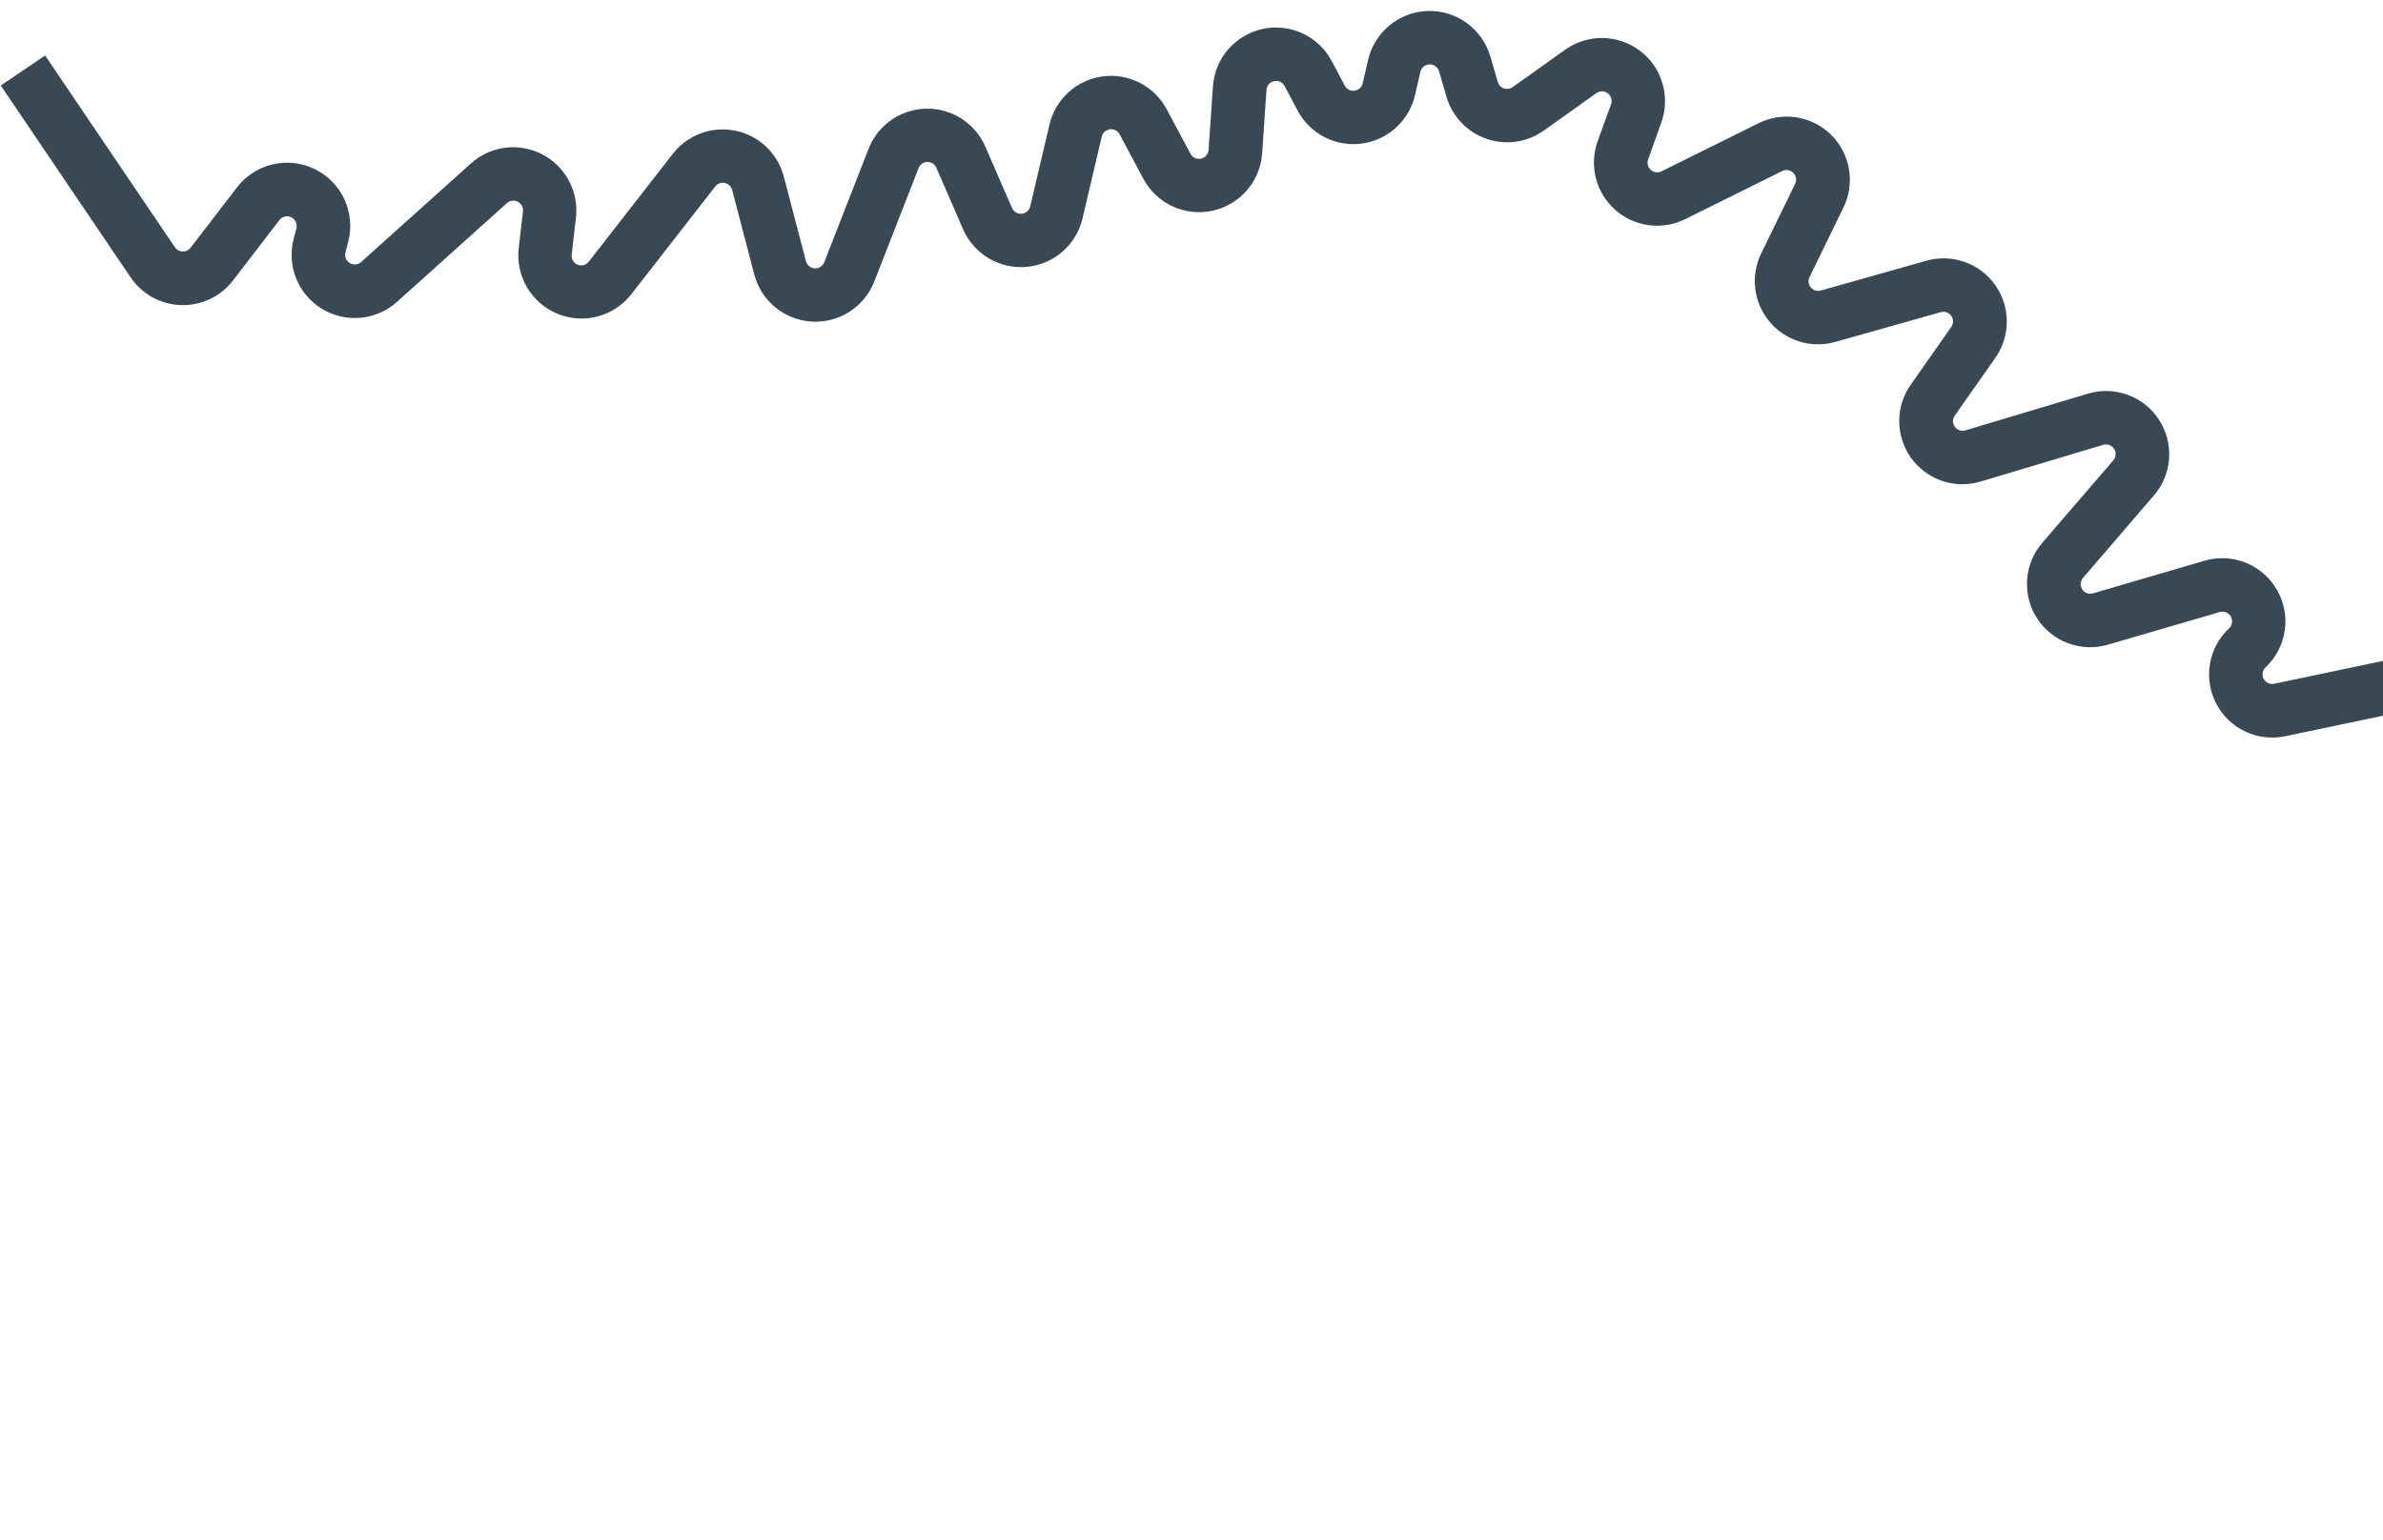 <svg width="147" height="95" viewBox="0 0 147 95" fill="none" xmlns="http://www.w3.org/2000/svg">
<path id="Vector" d="M175.615 94.989L184.362 77.059C184.708 76.352 184.831 75.557 184.716 74.779C184.601 74 184.253 73.275 183.718 72.698C183.183 72.121 182.486 71.719 181.719 71.546C180.951 71.373 180.149 71.436 179.418 71.727L173.157 74.217C173.034 74.266 172.898 74.272 172.77 74.235C172.643 74.197 172.532 74.118 172.454 74.01C172.377 73.902 172.338 73.771 172.344 73.638C172.35 73.505 172.4 73.378 172.487 73.278L174.038 71.472C174.598 70.821 174.927 70.003 174.975 69.146C175.022 68.288 174.785 67.439 174.3 66.73C173.816 66.022 173.11 65.493 172.294 65.226C171.478 64.959 170.596 64.969 169.787 65.255L167.403 66.096C167.287 66.136 167.162 66.14 167.044 66.107C166.927 66.073 166.822 66.005 166.745 65.91C166.668 65.815 166.621 65.699 166.613 65.577C166.604 65.455 166.633 65.333 166.696 65.228L168.567 62.12C168.983 61.428 169.175 60.625 169.115 59.82C169.055 59.015 168.747 58.248 168.233 57.626C167.719 57.004 167.025 56.556 166.246 56.345C165.467 56.134 164.642 56.17 163.884 56.448L158.724 58.344C158.608 58.386 158.481 58.392 158.362 58.359C158.242 58.326 158.136 58.256 158.058 58.16C157.98 58.064 157.934 57.946 157.927 57.822C157.919 57.699 157.95 57.576 158.016 57.471L160.371 53.724C160.79 53.057 160.997 52.279 160.965 51.491C160.933 50.704 160.663 49.945 160.191 49.314C159.719 48.683 159.066 48.21 158.32 47.958C157.574 47.705 156.769 47.684 156.01 47.898L151.332 49.219C151.21 49.253 151.079 49.247 150.96 49.202C150.842 49.157 150.74 49.075 150.672 48.968C150.603 48.86 150.57 48.734 150.579 48.607C150.587 48.48 150.636 48.359 150.718 48.262L151.892 46.889C152.42 46.27 152.742 45.502 152.811 44.691C152.881 43.88 152.695 43.068 152.28 42.369C151.864 41.669 151.241 41.117 150.496 40.789C149.751 40.462 148.923 40.375 148.126 40.542L140.287 42.189C140.16 42.216 140.027 42.201 139.91 42.146C139.793 42.09 139.696 41.998 139.636 41.883C139.576 41.768 139.556 41.636 139.578 41.509C139.6 41.381 139.663 41.264 139.758 41.175C140.394 40.574 140.809 39.777 140.938 38.912C141.066 38.046 140.899 37.163 140.465 36.404C140.03 35.644 139.353 35.053 138.542 34.725C137.731 34.398 136.833 34.352 135.993 34.596L129.112 36.611C128.989 36.648 128.857 36.643 128.737 36.599C128.617 36.554 128.514 36.471 128.445 36.364C128.376 36.256 128.343 36.128 128.352 36C128.361 35.872 128.412 35.751 128.496 35.654L132.873 30.564C133.422 29.925 133.749 29.125 133.805 28.285C133.862 27.445 133.645 26.609 133.186 25.902C132.728 25.195 132.053 24.656 131.262 24.366C130.472 24.075 129.608 24.048 128.801 24.289L121.242 26.552C121.124 26.588 120.997 26.587 120.88 26.547C120.763 26.508 120.66 26.433 120.588 26.332C120.516 26.232 120.476 26.111 120.476 25.988C120.475 25.864 120.513 25.743 120.585 25.642L123.086 22.08C123.549 21.421 123.797 20.635 123.795 19.83C123.793 19.025 123.542 18.24 123.076 17.583C122.61 16.927 121.952 16.43 121.193 16.163C120.434 15.895 119.61 15.868 118.835 16.087L112.317 17.928C112.207 17.958 112.091 17.956 111.982 17.922C111.873 17.888 111.776 17.823 111.703 17.736C111.63 17.648 111.583 17.541 111.569 17.428C111.555 17.315 111.574 17.2 111.623 17.097L113.718 12.801C114.075 12.07 114.195 11.245 114.059 10.443C113.924 9.641 113.541 8.901 112.964 8.327C112.386 7.754 111.644 7.375 110.841 7.245C110.038 7.114 109.214 7.238 108.485 7.6L102.491 10.573C102.385 10.626 102.265 10.645 102.148 10.629C102.03 10.613 101.92 10.562 101.832 10.484C101.744 10.405 101.681 10.301 101.652 10.186C101.622 10.072 101.628 9.951 101.668 9.839L102.479 7.567C102.761 6.786 102.787 5.934 102.551 5.137C102.315 4.34 101.831 3.64 101.169 3.137C100.507 2.635 99.702 2.357 98.871 2.344C98.04 2.332 97.227 2.585 96.55 3.067L93.309 5.378C93.232 5.433 93.143 5.469 93.049 5.482C92.955 5.495 92.859 5.486 92.769 5.455C92.68 5.424 92.599 5.372 92.534 5.303C92.469 5.234 92.421 5.151 92.394 5.06L91.934 3.485C91.693 2.657 91.184 1.932 90.488 1.424C89.791 0.916 88.945 0.654 88.083 0.678C87.221 0.703 86.391 1.012 85.724 1.558C85.057 2.104 84.589 2.856 84.395 3.697L84.06 5.141C84.032 5.259 83.969 5.366 83.88 5.447C83.79 5.528 83.677 5.58 83.557 5.596C83.437 5.612 83.315 5.59 83.208 5.535C83.1 5.479 83.012 5.392 82.955 5.285L82.155 3.773C81.758 3.024 81.128 2.425 80.361 2.066C79.593 1.707 78.729 1.608 77.9 1.784C77.071 1.96 76.322 2.402 75.766 3.042C75.211 3.682 74.879 4.486 74.822 5.332L74.553 9.249C74.545 9.377 74.495 9.5 74.41 9.598C74.326 9.695 74.212 9.763 74.086 9.79C73.959 9.817 73.828 9.802 73.711 9.748C73.594 9.693 73.498 9.602 73.437 9.488L71.971 6.743C71.598 6.044 71.021 5.475 70.317 5.112C69.612 4.75 68.814 4.61 68.028 4.713C67.243 4.815 66.507 5.155 65.919 5.686C65.331 6.218 64.919 6.916 64.738 7.687L63.552 12.734C63.523 12.855 63.456 12.964 63.362 13.046C63.268 13.127 63.15 13.177 63.026 13.188C62.902 13.199 62.778 13.171 62.67 13.107C62.563 13.044 62.479 12.948 62.429 12.834L60.784 9.05C60.477 8.342 59.966 7.741 59.316 7.323C58.667 6.906 57.908 6.69 57.136 6.705C56.364 6.719 55.613 6.963 54.98 7.404C54.347 7.846 53.859 8.466 53.578 9.185L50.845 16.183C50.799 16.299 50.718 16.399 50.612 16.466C50.506 16.534 50.382 16.566 50.257 16.559C50.132 16.551 50.012 16.505 49.915 16.425C49.818 16.346 49.749 16.238 49.717 16.116L48.352 10.897C48.168 10.194 47.791 9.556 47.263 9.055C46.735 8.554 46.078 8.211 45.366 8.065C44.653 7.918 43.914 7.974 43.232 8.226C42.55 8.478 41.951 8.915 41.505 9.489L36.329 16.136C36.25 16.241 36.139 16.318 36.012 16.352C35.885 16.387 35.75 16.379 35.628 16.329C35.506 16.278 35.405 16.189 35.34 16.075C35.274 15.96 35.249 15.828 35.267 15.697L35.529 13.425C35.618 12.641 35.467 11.848 35.096 11.151C34.724 10.454 34.15 9.887 33.45 9.523C32.749 9.16 31.954 9.018 31.171 9.116C30.387 9.214 29.652 9.548 29.063 10.073L22.28 16.166C22.185 16.251 22.065 16.303 21.938 16.315C21.811 16.326 21.684 16.296 21.575 16.23C21.466 16.164 21.381 16.064 21.334 15.946C21.286 15.828 21.277 15.697 21.309 15.574L21.478 14.927C21.707 14.057 21.628 13.134 21.253 12.315C20.879 11.496 20.233 10.833 19.425 10.437C18.616 10.04 17.696 9.936 16.82 10.142C15.943 10.347 15.165 10.85 14.617 11.564L11.755 15.288C11.698 15.363 11.624 15.423 11.539 15.463C11.454 15.503 11.36 15.523 11.266 15.52C11.172 15.517 11.08 15.492 10.998 15.447C10.915 15.402 10.845 15.337 10.792 15.26L2.784 3.425L0.047 5.275L8.056 17.111C8.402 17.623 8.864 18.045 9.405 18.343C9.946 18.641 10.55 18.806 11.168 18.825C11.785 18.844 12.398 18.715 12.956 18.451C13.514 18.186 14.001 17.792 14.377 17.302L17.238 13.578C17.321 13.47 17.44 13.394 17.573 13.363C17.706 13.332 17.846 13.348 17.969 13.408C18.092 13.469 18.19 13.569 18.248 13.693C18.305 13.818 18.318 13.958 18.284 14.09L18.114 14.737C17.902 15.548 17.957 16.406 18.27 17.183C18.584 17.96 19.14 18.616 19.855 19.053C20.571 19.489 21.408 19.683 22.243 19.607C23.078 19.53 23.866 19.186 24.49 18.626L31.272 12.533C31.362 12.452 31.474 12.401 31.593 12.386C31.713 12.37 31.834 12.392 31.941 12.447C32.048 12.502 32.136 12.588 32.193 12.694C32.25 12.801 32.273 12.921 32.26 13.041L31.998 15.313C31.902 16.158 32.084 17.011 32.517 17.742C32.95 18.473 33.611 19.043 34.397 19.365C35.184 19.686 36.055 19.742 36.876 19.523C37.697 19.304 38.424 18.823 38.947 18.152L44.121 11.507C44.189 11.419 44.28 11.353 44.384 11.315C44.488 11.277 44.6 11.268 44.709 11.29C44.817 11.312 44.917 11.364 44.998 11.44C45.078 11.516 45.136 11.613 45.164 11.72L46.53 16.94C46.739 17.736 47.195 18.446 47.831 18.967C48.468 19.488 49.254 19.795 50.075 19.843C50.897 19.89 51.712 19.677 52.405 19.233C53.098 18.789 53.633 18.137 53.932 17.37L56.665 10.373C56.708 10.263 56.782 10.168 56.879 10.101C56.975 10.034 57.09 9.997 57.207 9.995C57.325 9.993 57.441 10.025 57.539 10.089C57.638 10.153 57.716 10.245 57.763 10.353L59.406 14.138C59.732 14.889 60.287 15.519 60.991 15.937C61.695 16.356 62.514 16.541 63.329 16.468C64.145 16.395 64.918 16.067 65.536 15.531C66.155 14.994 66.589 14.276 66.777 13.479L67.963 8.431C67.991 8.313 68.054 8.207 68.144 8.126C68.233 8.045 68.345 7.994 68.465 7.978C68.585 7.962 68.707 7.984 68.814 8.039C68.921 8.094 69.009 8.181 69.066 8.288L70.531 11.033C70.93 11.779 71.561 12.375 72.329 12.73C73.096 13.086 73.959 13.183 74.786 13.005C75.614 12.828 76.361 12.386 76.915 11.747C77.469 11.108 77.8 10.305 77.858 9.461L78.127 5.546C78.136 5.417 78.186 5.294 78.271 5.196C78.355 5.099 78.469 5.031 78.596 5.004C78.722 4.977 78.854 4.992 78.971 5.047C79.088 5.102 79.184 5.194 79.244 5.308L80.045 6.82C80.416 7.522 80.994 8.094 81.7 8.459C82.405 8.823 83.206 8.964 83.993 8.861C84.781 8.758 85.519 8.417 86.107 7.883C86.695 7.35 87.107 6.649 87.286 5.875L87.621 4.43C87.651 4.302 87.723 4.188 87.825 4.105C87.927 4.023 88.053 3.976 88.184 3.972C88.315 3.969 88.444 4.009 88.55 4.086C88.656 4.163 88.734 4.274 88.771 4.399L89.23 5.975C89.405 6.572 89.72 7.119 90.149 7.569C90.578 8.02 91.108 8.362 91.696 8.565C92.284 8.769 92.912 8.829 93.528 8.741C94.144 8.652 94.73 8.417 95.236 8.056L98.477 5.745C98.581 5.671 98.704 5.632 98.831 5.634C98.958 5.636 99.081 5.678 99.182 5.755C99.283 5.832 99.356 5.939 99.392 6.06C99.428 6.182 99.423 6.312 99.38 6.431L98.555 8.709C98.291 9.44 98.253 10.233 98.443 10.986C98.634 11.739 99.045 12.419 99.624 12.936C100.204 13.454 100.925 13.787 101.694 13.892C102.464 13.997 103.248 13.87 103.945 13.526L109.939 10.553C110.05 10.497 110.176 10.478 110.299 10.497C110.421 10.517 110.535 10.575 110.623 10.662C110.711 10.75 110.769 10.863 110.79 10.986C110.81 11.108 110.791 11.234 110.736 11.346L108.641 15.642C108.312 16.317 108.186 17.074 108.277 17.82C108.368 18.566 108.673 19.27 109.155 19.846C109.637 20.423 110.275 20.848 110.993 21.071C111.711 21.293 112.478 21.303 113.201 21.1L119.721 19.261C119.839 19.227 119.964 19.231 120.08 19.271C120.196 19.312 120.297 19.388 120.368 19.488C120.439 19.588 120.477 19.708 120.477 19.831C120.477 19.953 120.439 20.073 120.369 20.173L117.868 23.736C117.401 24.4 117.152 25.193 117.157 26.004C117.162 26.816 117.42 27.605 117.895 28.263C118.37 28.921 119.039 29.414 119.808 29.673C120.577 29.933 121.407 29.946 122.184 29.71L129.744 27.447C129.867 27.41 129.999 27.415 130.119 27.459C130.239 27.504 130.342 27.586 130.412 27.693C130.482 27.801 130.515 27.928 130.506 28.056C130.498 28.184 130.448 28.306 130.365 28.403L125.986 33.488C125.436 34.124 125.106 34.922 125.047 35.762C124.987 36.602 125.201 37.438 125.657 38.146C126.113 38.854 126.785 39.396 127.574 39.689C128.363 39.983 129.226 40.014 130.034 39.776L136.917 37.768C137.047 37.727 137.186 37.732 137.312 37.781C137.439 37.831 137.545 37.922 137.612 38.039C137.68 38.157 137.705 38.294 137.684 38.428C137.662 38.562 137.596 38.685 137.496 38.776C136.877 39.359 136.466 40.128 136.324 40.966C136.183 41.804 136.32 42.665 136.713 43.418C137.107 44.172 137.736 44.775 138.505 45.138C139.273 45.501 140.139 45.602 140.971 45.427L148.811 43.78C148.932 43.755 149.058 43.767 149.172 43.817C149.286 43.867 149.381 43.951 149.444 44.058C149.508 44.164 149.536 44.288 149.525 44.412C149.514 44.535 149.465 44.653 149.384 44.747L148.212 46.119C147.668 46.755 147.344 47.549 147.286 48.384C147.229 49.218 147.441 50.049 147.893 50.754C148.344 51.458 149.01 51.999 149.792 52.295C150.574 52.592 151.431 52.629 152.236 52.401L156.914 51.08C157.03 51.047 157.153 51.05 157.267 51.088C157.38 51.127 157.48 51.199 157.552 51.295C157.624 51.391 157.665 51.506 157.67 51.626C157.675 51.746 157.643 51.865 157.579 51.967L155.225 55.714C154.792 56.403 154.585 57.21 154.634 58.022C154.682 58.834 154.984 59.611 155.496 60.243C156.008 60.875 156.705 61.331 157.49 61.547C158.274 61.763 159.106 61.728 159.87 61.447L165.03 59.551C165.145 59.508 165.271 59.502 165.39 59.535C165.509 59.567 165.615 59.635 165.693 59.73C165.771 59.825 165.818 59.941 165.827 60.064C165.836 60.187 165.807 60.309 165.743 60.415L163.871 63.522C163.457 64.209 163.265 65.008 163.322 65.809C163.378 66.609 163.681 67.373 164.188 67.996C164.695 68.618 165.381 69.069 166.154 69.286C166.927 69.504 167.748 69.478 168.505 69.211L170.889 68.371C171.012 68.326 171.147 68.324 171.272 68.364C171.397 68.405 171.505 68.485 171.579 68.594C171.654 68.702 171.69 68.832 171.682 68.963C171.675 69.094 171.624 69.219 171.538 69.318L169.986 71.124C169.418 71.785 169.087 72.617 169.048 73.488C169.008 74.359 169.262 75.218 169.768 75.928C170.275 76.638 171.004 77.157 171.841 77.404C172.677 77.65 173.572 77.608 174.382 77.286L180.644 74.795C180.756 74.751 180.878 74.742 180.995 74.769C181.112 74.795 181.218 74.856 181.299 74.945C181.381 75.033 181.434 75.143 181.451 75.262C181.469 75.38 181.45 75.501 181.397 75.609L172.65 93.539L175.615 94.989Z" fill="#384955"/>
</svg>
